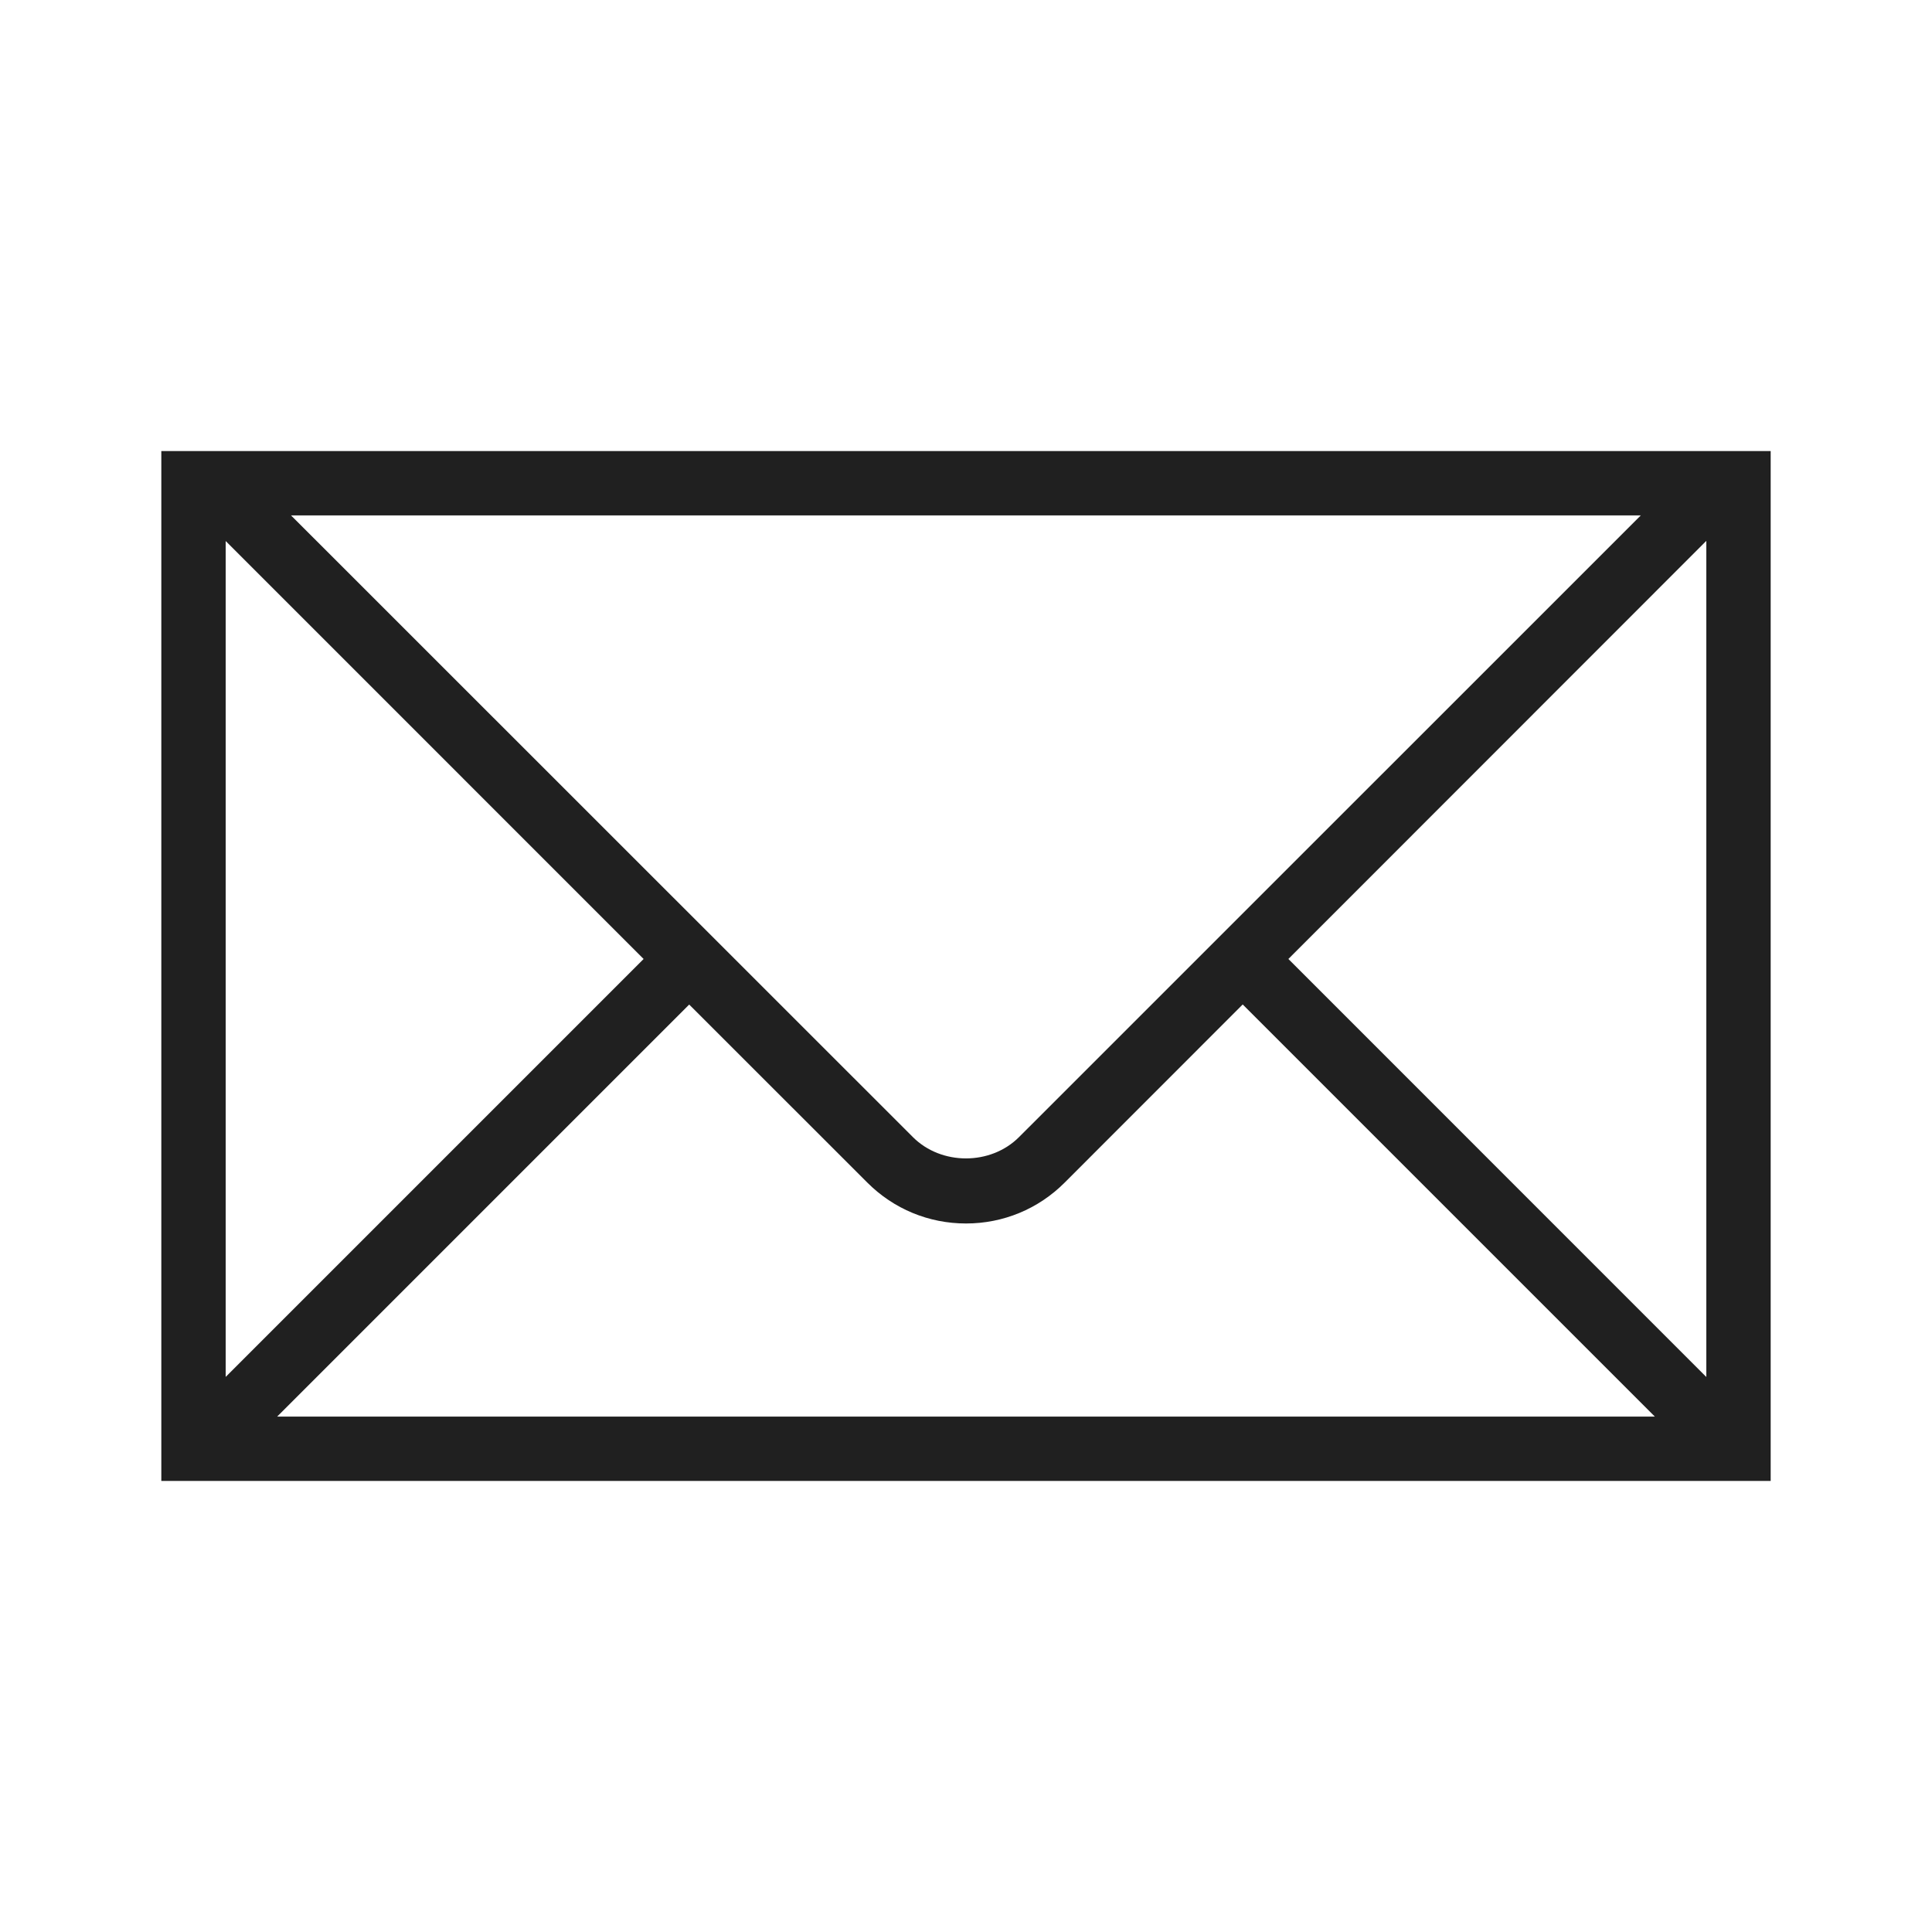 <svg width="22" height="22" viewBox="0 0 22 22" fill="none" xmlns="http://www.w3.org/2000/svg">
<path d="M19.418 5.136H1.837V16.864H20.163V5.136H19.418ZM18.684 5.869L11.604 12.948C11.281 13.272 10.718 13.272 10.395 12.948L3.314 5.869H18.683H18.684ZM2.57 6.161L7.329 10.92L2.57 15.679V6.16V6.161ZM3.155 16.132L7.848 11.439L9.877 13.467C10.177 13.767 10.576 13.932 11 13.932C11.424 13.932 11.823 13.767 12.123 13.467L14.151 11.438L18.844 16.131H3.154L3.155 16.132ZM19.43 15.68L14.671 10.92L19.43 6.159V15.68Z" fill="#202020"/>
</svg>
